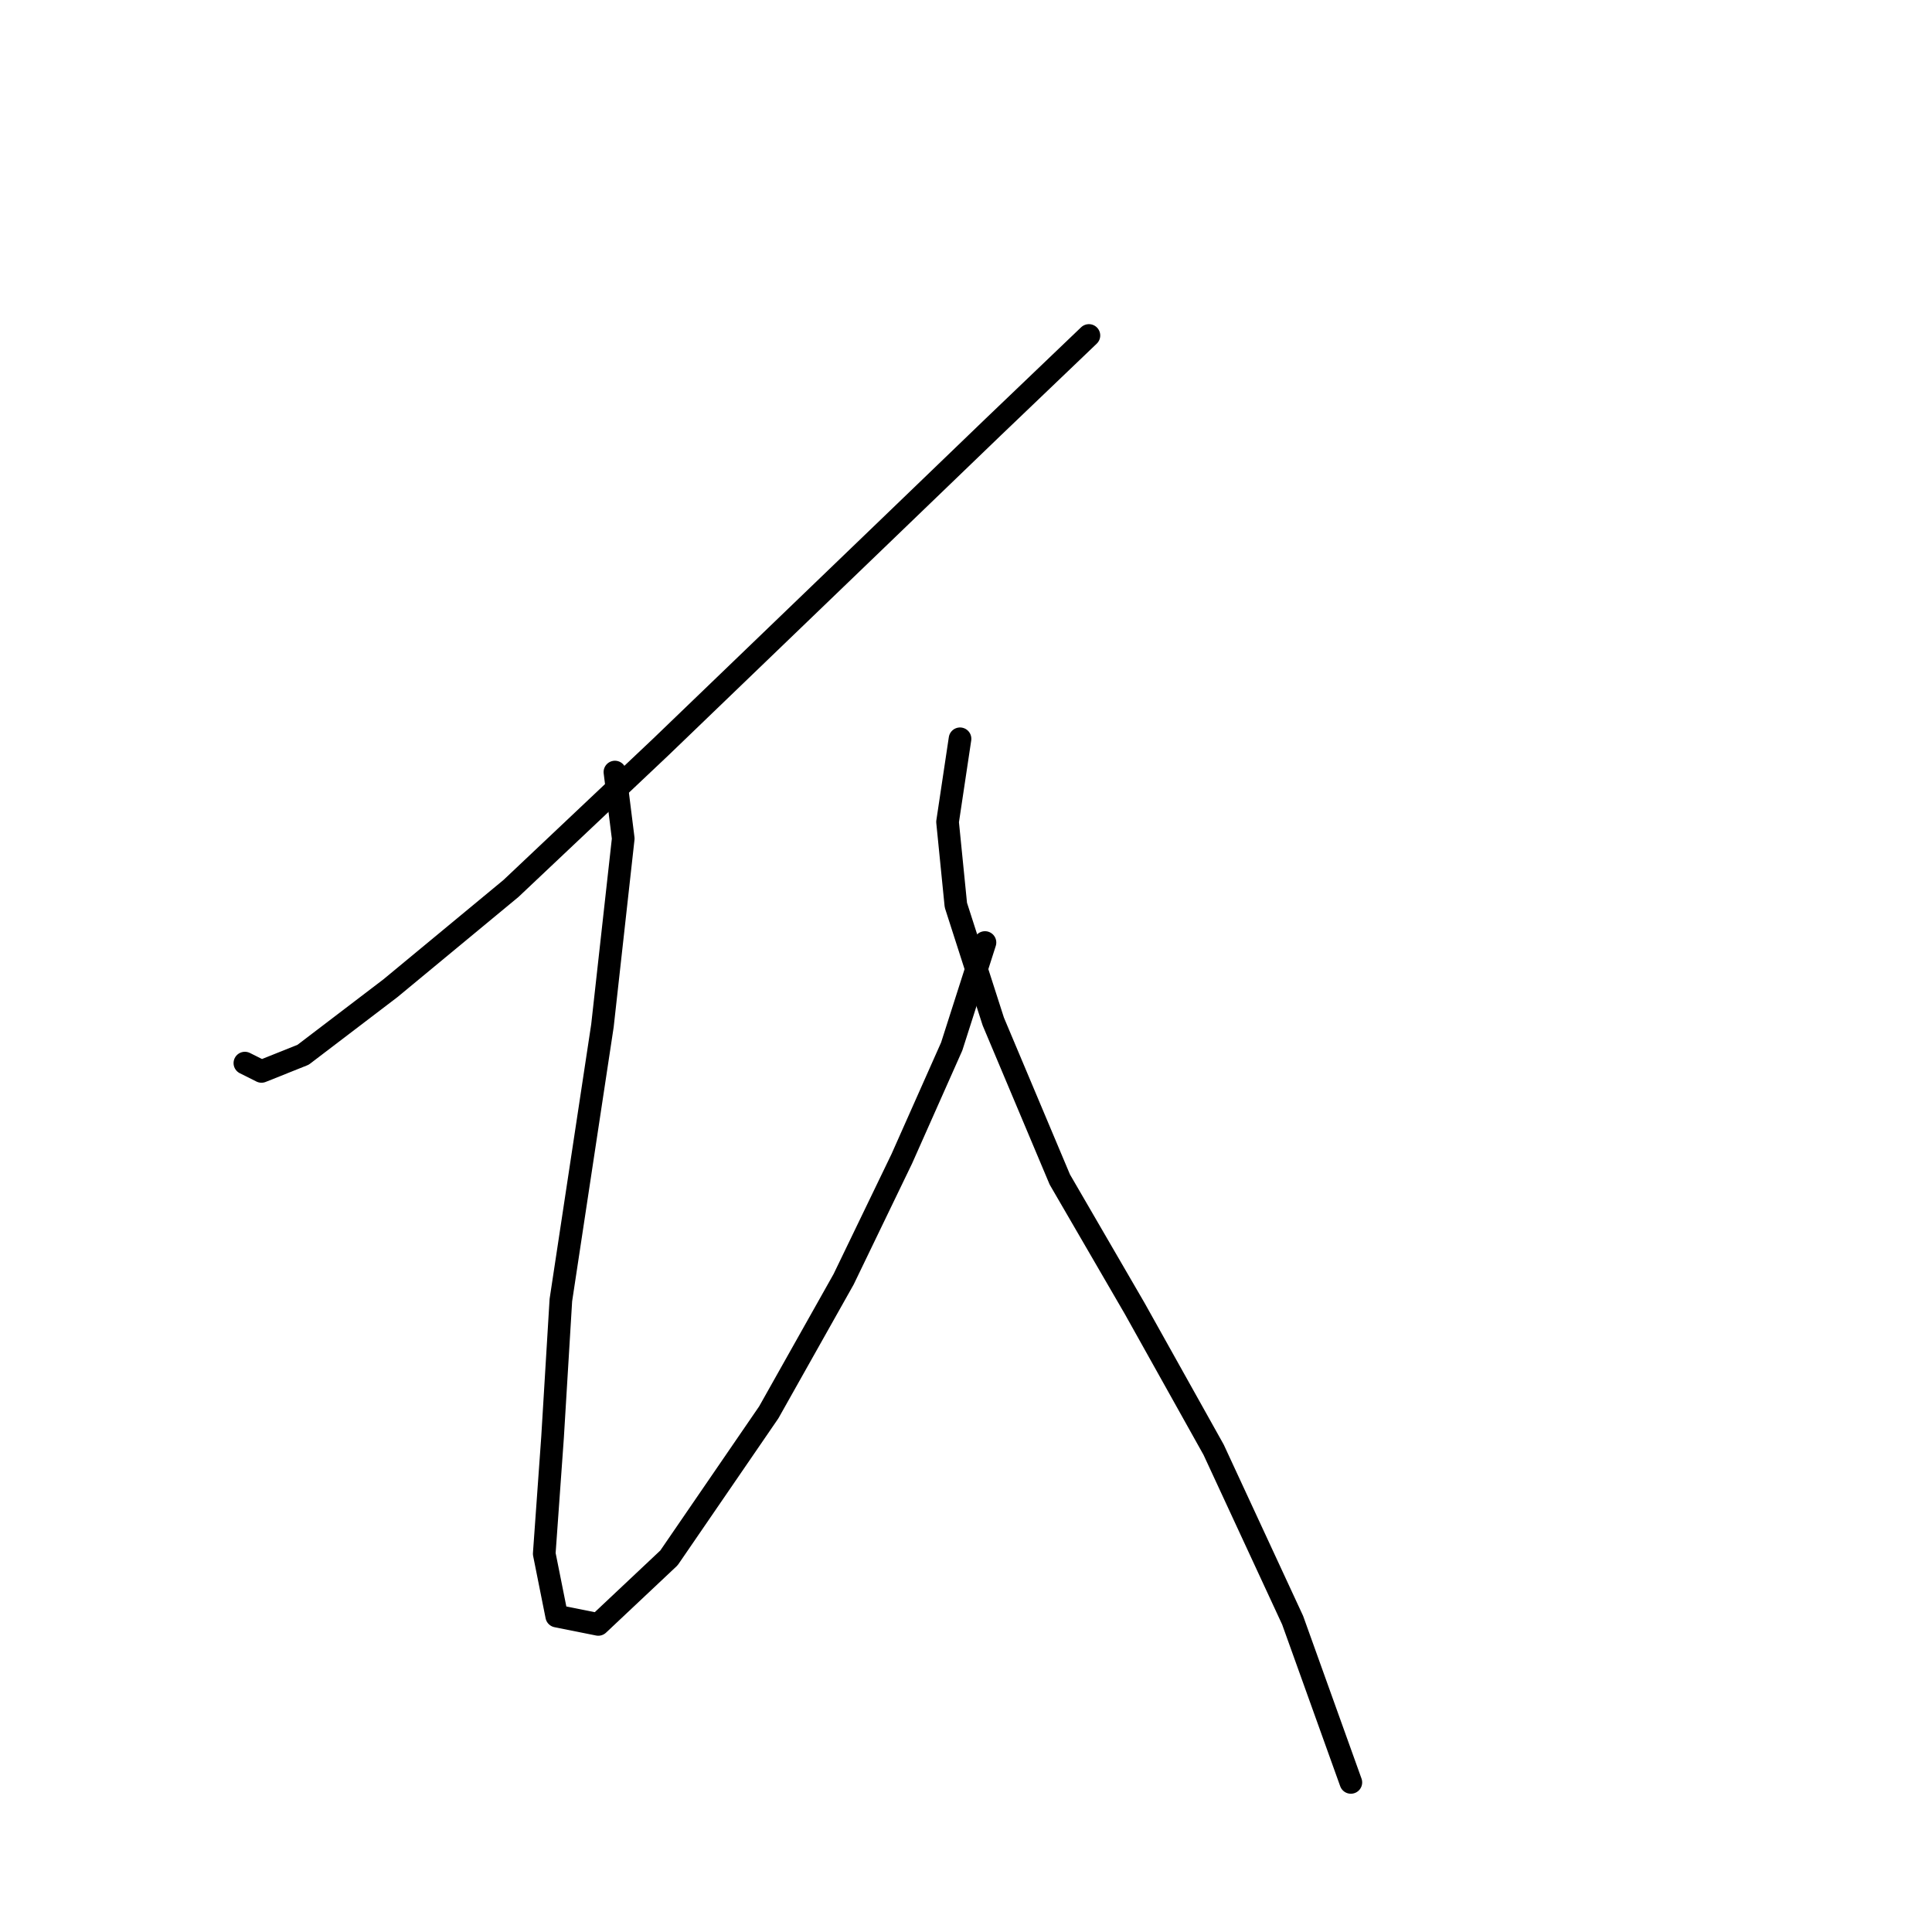 <?xml version="1.0" standalone="no"?>
    <svg width="256" height="256" xmlns="http://www.w3.org/2000/svg" version="1.1">
    <polyline stroke="black" stroke-width="3" stroke-linecap="round" fill="transparent" stroke-linejoin="round" points="144.287 44.452 131.616 56.573 116.74 70.897 87.54 98.995 67.707 117.727 51.729 130.949 40.16 139.764 34.65 141.968 32.447 140.866 32.447 140.866 " />
        <polyline stroke="black" stroke-width="3" stroke-linecap="round" fill="transparent" stroke-linejoin="round" points="81.48 102.301 82.582 111.116 79.827 135.908 74.318 172.27 73.216 190.451 72.114 205.877 73.767 214.141 79.276 215.243 88.642 206.428 101.865 187.145 111.782 169.515 119.495 153.538 126.106 138.663 130.514 124.889 130.514 124.889 " />
        <polyline stroke="black" stroke-width="3" stroke-linecap="round" fill="transparent" stroke-linejoin="round" points="127.208 97.893 125.555 108.912 126.657 119.931 131.616 135.357 140.431 156.293 150.348 173.372 160.815 192.104 171.283 214.692 178.996 236.179 178.996 236.179 " />
        </svg>